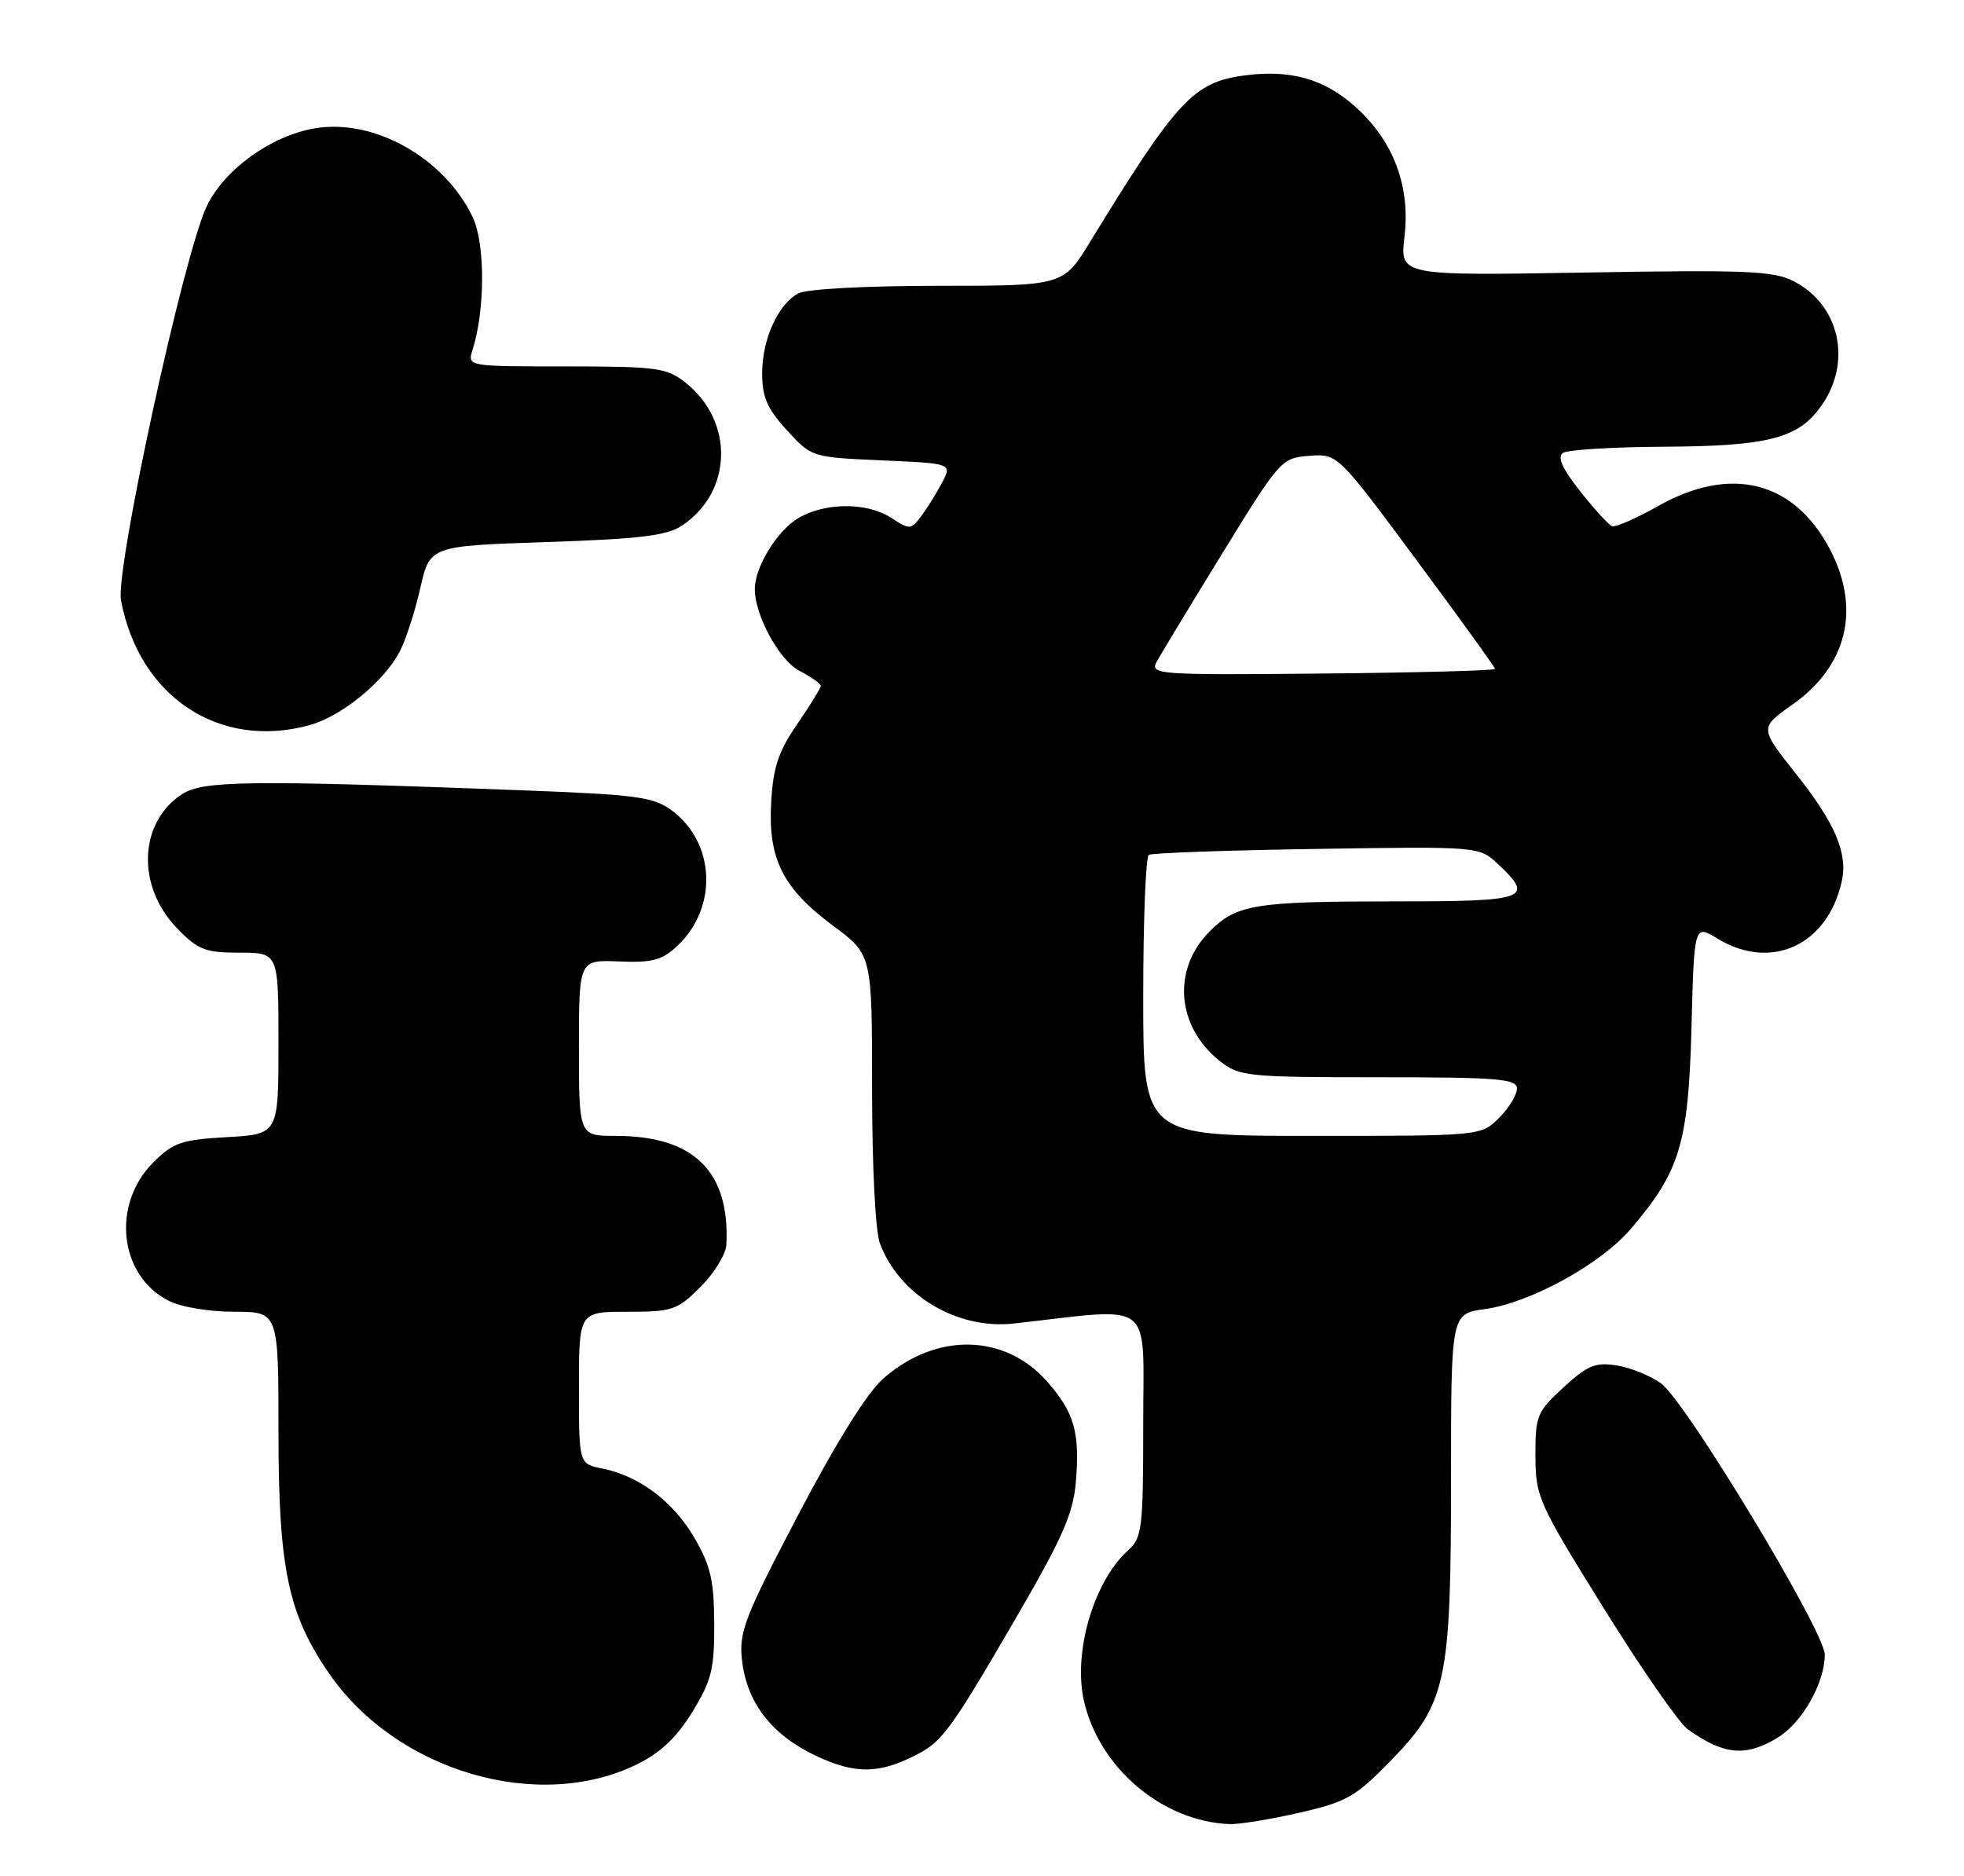<?xml version="1.0" encoding="UTF-8" standalone="no"?>
<!DOCTYPE svg PUBLIC "-//W3C//DTD SVG 1.1//EN" "http://www.w3.org/Graphics/SVG/1.1/DTD/svg11.dtd" >
<svg xmlns="http://www.w3.org/2000/svg" xmlns:xlink="http://www.w3.org/1999/xlink" version="1.1" viewBox="0 0 268 256">
 <g >
 <path fill="currentColor"
d=" M 177.26 247.37 C 183.72 245.90 184.94 245.21 189.68 240.36 C 197.38 232.47 198.00 229.61 198.00 201.95 C 198.00 179.27 198.00 179.27 202.60 178.64 C 208.80 177.79 218.40 172.52 222.52 167.71 C 229.23 159.86 230.39 156.05 230.81 140.32 C 231.18 126.14 231.18 126.14 234.34 128.07 C 241.70 132.55 249.42 128.98 251.33 120.21 C 252.16 116.42 250.39 112.28 245.10 105.63 C 240.09 99.32 240.09 99.32 244.60 96.14 C 252.09 90.86 253.96 83.03 249.68 74.91 C 244.77 65.61 236.16 63.46 226.25 69.06 C 223.27 70.74 220.45 71.97 219.99 71.81 C 219.53 71.64 217.56 69.49 215.62 67.03 C 213.12 63.86 212.45 62.34 213.30 61.79 C 213.96 61.37 220.12 61.00 227.00 60.96 C 241.55 60.88 245.56 59.80 248.72 55.10 C 252.72 49.15 250.94 41.57 244.79 38.39 C 242.02 36.96 238.39 36.81 216.32 37.19 C 191.03 37.62 191.03 37.62 191.65 32.32 C 192.46 25.39 190.17 19.29 185.00 14.62 C 180.74 10.77 176.10 9.45 169.77 10.30 C 162.85 11.23 160.56 13.70 148.79 32.94 C 145.09 39.00 145.09 39.00 127.98 39.00 C 118.16 39.00 110.05 39.44 108.94 40.03 C 106.16 41.52 104.00 46.29 104.00 50.97 C 104.00 54.19 104.70 55.79 107.38 58.71 C 110.74 62.39 110.77 62.40 120.34 62.82 C 129.93 63.24 129.93 63.24 128.54 65.87 C 127.78 67.32 126.50 69.38 125.70 70.44 C 124.31 72.29 124.12 72.31 121.66 70.69 C 118.34 68.52 112.61 68.53 108.92 70.71 C 106.04 72.41 103.00 77.38 103.00 80.38 C 103.00 83.99 106.36 90.14 109.12 91.56 C 110.71 92.38 112.00 93.30 112.00 93.60 C 112.00 93.89 110.55 96.24 108.78 98.82 C 106.21 102.55 105.50 104.70 105.23 109.50 C 104.80 117.23 106.81 121.23 113.75 126.38 C 119.00 130.28 119.00 130.28 119.00 148.58 C 119.00 159.11 119.45 168.06 120.07 169.68 C 122.76 176.79 130.62 181.47 138.38 180.60 C 157.78 178.42 156.00 177.04 156.00 194.23 C 156.00 208.67 155.86 209.82 153.90 211.59 C 149.25 215.80 146.42 225.46 147.90 232.05 C 149.96 241.23 158.63 248.57 167.80 248.91 C 169.07 248.96 173.33 248.27 177.26 247.37 Z  M 86.99 240.72 C 90.15 239.16 92.39 237.03 94.49 233.58 C 97.11 229.29 97.49 227.73 97.46 221.52 C 97.43 215.63 96.96 213.60 94.72 209.79 C 91.83 204.85 87.20 201.39 82.14 200.38 C 79.00 199.75 79.00 199.75 79.00 189.38 C 79.00 179.00 79.00 179.00 85.60 179.00 C 91.77 179.00 92.42 178.78 95.60 175.60 C 97.47 173.73 99.05 171.14 99.12 169.85 C 99.61 159.85 94.68 155.00 84.03 155.00 C 79.00 155.00 79.00 155.00 79.00 142.98 C 79.00 130.97 79.00 130.97 84.46 131.20 C 89.01 131.39 90.34 131.03 92.43 129.07 C 97.98 123.85 97.62 115.01 91.68 110.60 C 89.17 108.74 86.95 108.44 71.18 107.84 C 33.90 106.43 27.68 106.51 24.83 108.38 C 18.92 112.25 18.60 120.93 24.16 126.67 C 27.02 129.62 28.00 130.00 32.70 130.00 C 38.00 130.00 38.00 130.00 38.00 142.39 C 38.00 154.77 38.00 154.77 30.99 155.17 C 24.76 155.52 23.63 155.91 20.91 158.63 C 15.19 164.35 16.24 174.01 22.97 177.48 C 24.64 178.35 28.50 179.00 31.95 179.00 C 38.00 179.00 38.00 179.00 38.00 195.41 C 38.00 213.96 39.31 220.23 44.88 228.32 C 54.08 241.70 73.47 247.41 86.99 240.72 Z  M 125.00 239.48 C 128.58 237.66 129.74 236.06 138.51 221.00 C 144.94 209.95 146.44 206.56 146.80 202.30 C 147.38 195.47 146.61 192.76 142.89 188.53 C 137.12 181.96 127.74 181.78 120.53 188.11 C 118.34 190.03 114.13 196.77 108.93 206.69 C 101.58 220.72 100.82 222.69 101.25 226.54 C 101.91 232.38 105.32 236.77 111.40 239.62 C 116.71 242.11 119.93 242.07 125.00 239.48 Z  M 242.58 237.11 C 245.92 235.08 249.00 229.64 249.00 225.78 C 249.00 222.64 230.05 191.24 226.66 188.77 C 225.24 187.74 222.53 186.64 220.65 186.33 C 217.72 185.86 216.65 186.29 213.36 189.31 C 209.72 192.65 209.50 193.18 209.52 198.67 C 209.54 204.27 209.91 205.09 218.84 219.45 C 223.95 227.68 229.10 235.10 230.28 235.95 C 235.20 239.49 238.22 239.78 242.58 237.11 Z  M 42.28 98.94 C 46.64 97.73 52.45 92.97 54.57 88.86 C 55.38 87.30 56.63 83.43 57.35 80.26 C 58.65 74.50 58.65 74.50 74.58 73.97 C 87.37 73.54 91.01 73.10 93.08 71.71 C 100.00 67.09 100.20 57.45 93.49 52.17 C 90.97 50.19 89.56 50.00 77.25 50.00 C 63.77 50.00 63.77 50.00 64.48 47.75 C 66.21 42.31 66.22 33.27 64.51 29.65 C 60.66 21.56 51.05 16.14 42.97 17.51 C 37.00 18.51 30.60 23.13 28.21 28.14 C 25.04 34.80 15.72 77.68 16.51 81.93 C 18.99 95.10 29.97 102.36 42.28 98.94 Z  M 156.00 136.06 C 156.00 125.64 156.34 116.91 156.76 116.65 C 157.18 116.39 167.49 116.03 179.68 115.84 C 201.84 115.50 201.84 115.50 204.42 117.92 C 209.43 122.63 208.43 123.00 190.62 123.00 C 171.22 123.00 168.76 123.39 165.08 127.08 C 159.89 132.27 160.52 140.12 166.51 144.83 C 169.12 146.88 170.30 147.00 188.13 147.00 C 204.48 147.00 207.00 147.21 207.00 148.55 C 207.00 149.40 205.90 151.20 204.55 152.55 C 202.09 155.00 202.09 155.00 179.05 155.00 C 156.00 155.00 156.00 155.00 156.00 136.06 Z  M 157.83 90.31 C 158.37 89.32 162.40 82.65 166.80 75.50 C 174.66 62.72 174.86 62.50 178.66 62.20 C 182.53 61.91 182.53 61.91 193.26 76.39 C 199.17 84.35 204.00 91.05 204.00 91.28 C 204.00 91.50 193.39 91.79 180.43 91.91 C 157.93 92.12 156.90 92.05 157.83 90.31 Z "/>
</g>
</svg>